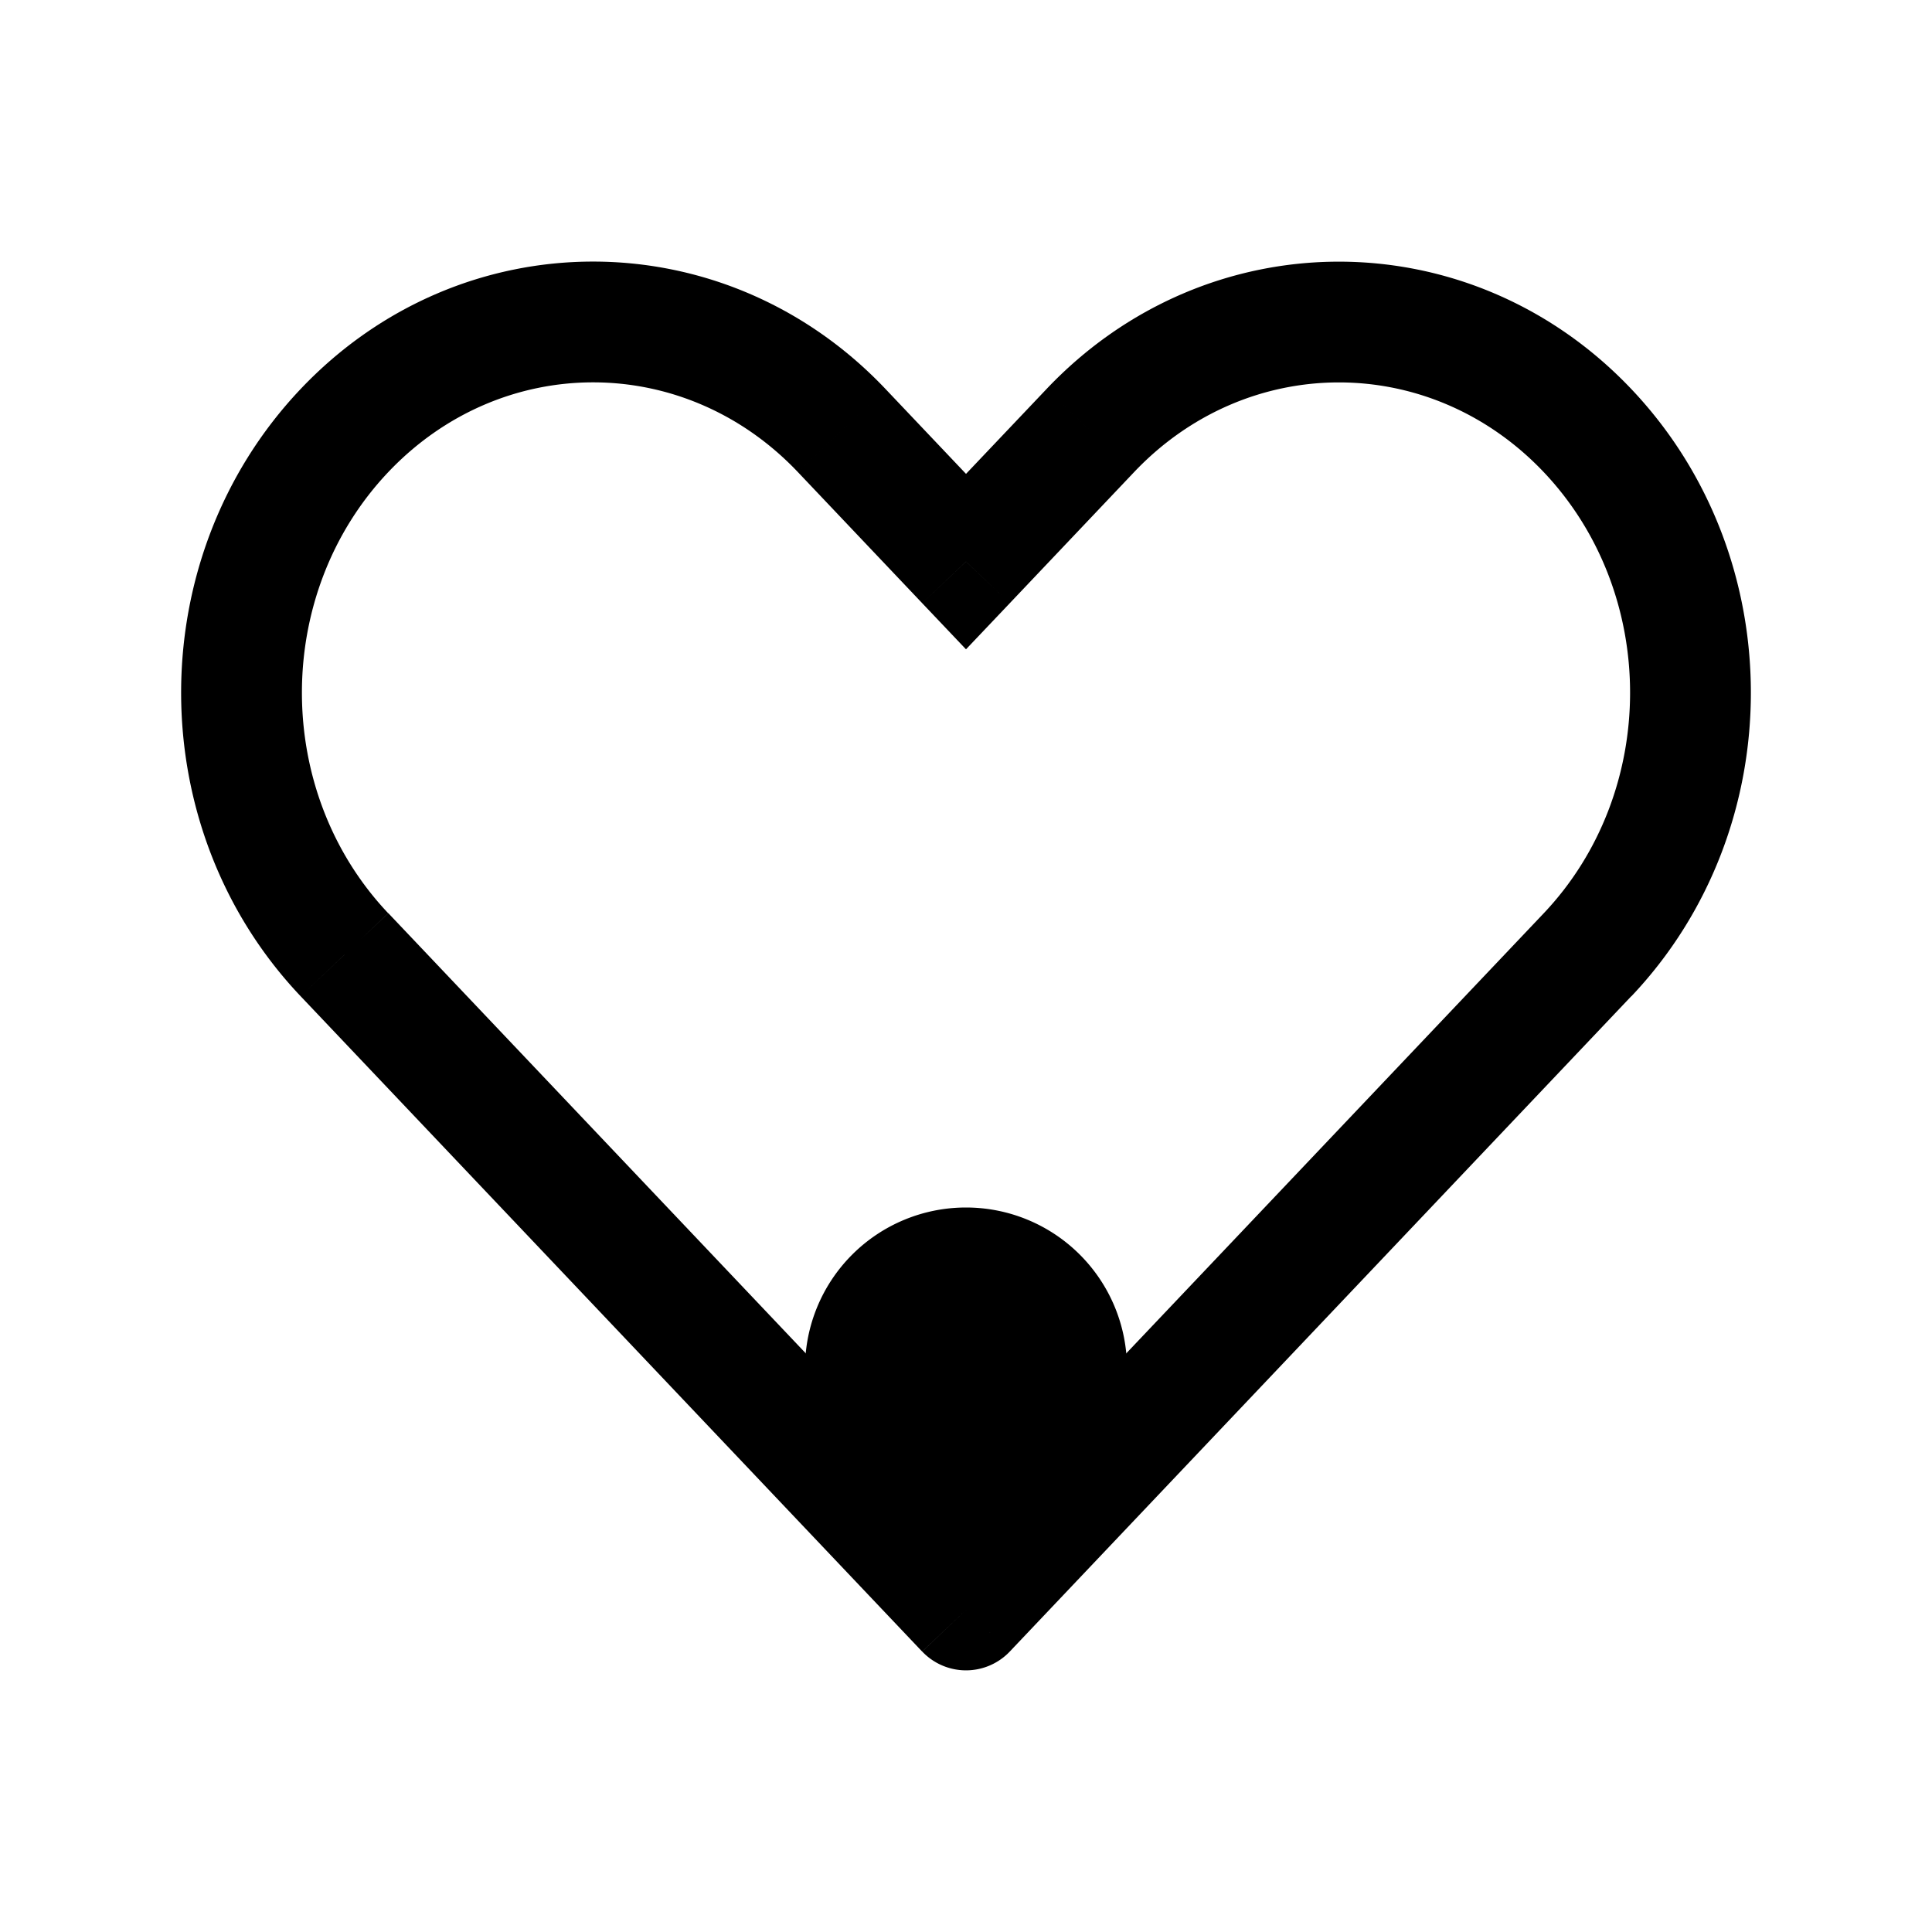 <svg xmlns="http://www.w3.org/2000/svg" width="24" height="24" fill="none" viewBox="0 0 24 24">
  <path fill="color(display-p3 .98 .561 .561)" d="M14 17a2 2 0 1 1-4 0 2 2 0 0 1 4 0Z"/>
  <path fill="#000" d="m12 6.977-.544.516.544.573.544-.573L12 6.977Zm1.544-1.628L13 4.833l.544.516Zm6.177 0-.544.516.544-.516Zm0 6.511-.544-.516.544.516ZM12 20l-.544.516a.75.75 0 0 0 1.088 0L12 20Zm-7.72-8.14.543-.516-.544.516Zm6.176-6.511-.544.516.544-.516Zm2.088 2.144 1.544-1.628L13 4.833 11.456 6.46l1.088 1.033Zm1.544-1.628c1.41-1.486 3.679-1.486 5.089 0l1.088-1.032c-2.002-2.11-5.264-2.11-7.265 0l1.088 1.032Zm5.089 0c1.43 1.509 1.43 3.97 0 5.48l1.088 1.032c1.98-2.088 1.98-5.457 0-7.544l-1.088 1.032Zm0 5.48-7.721 8.139 1.088 1.032 7.72-8.14-1.087-1.032Zm-14.354 0c-1.43-1.51-1.43-3.971 0-5.48L3.735 4.832c-1.98 2.088-1.98 5.457 0 7.544l1.088-1.032Zm0-5.48c1.41-1.487 3.679-1.487 5.089 0L11 4.832c-2.001-2.11-5.264-2.11-7.265 0l1.088 1.033Zm5.089 0 1.544 1.628 1.088-1.033L11 4.832 9.912 5.865Zm2.632 13.619-7.72-8.14-1.089 1.032 7.72 8.14 1.09-1.032Z"/>
</svg>
